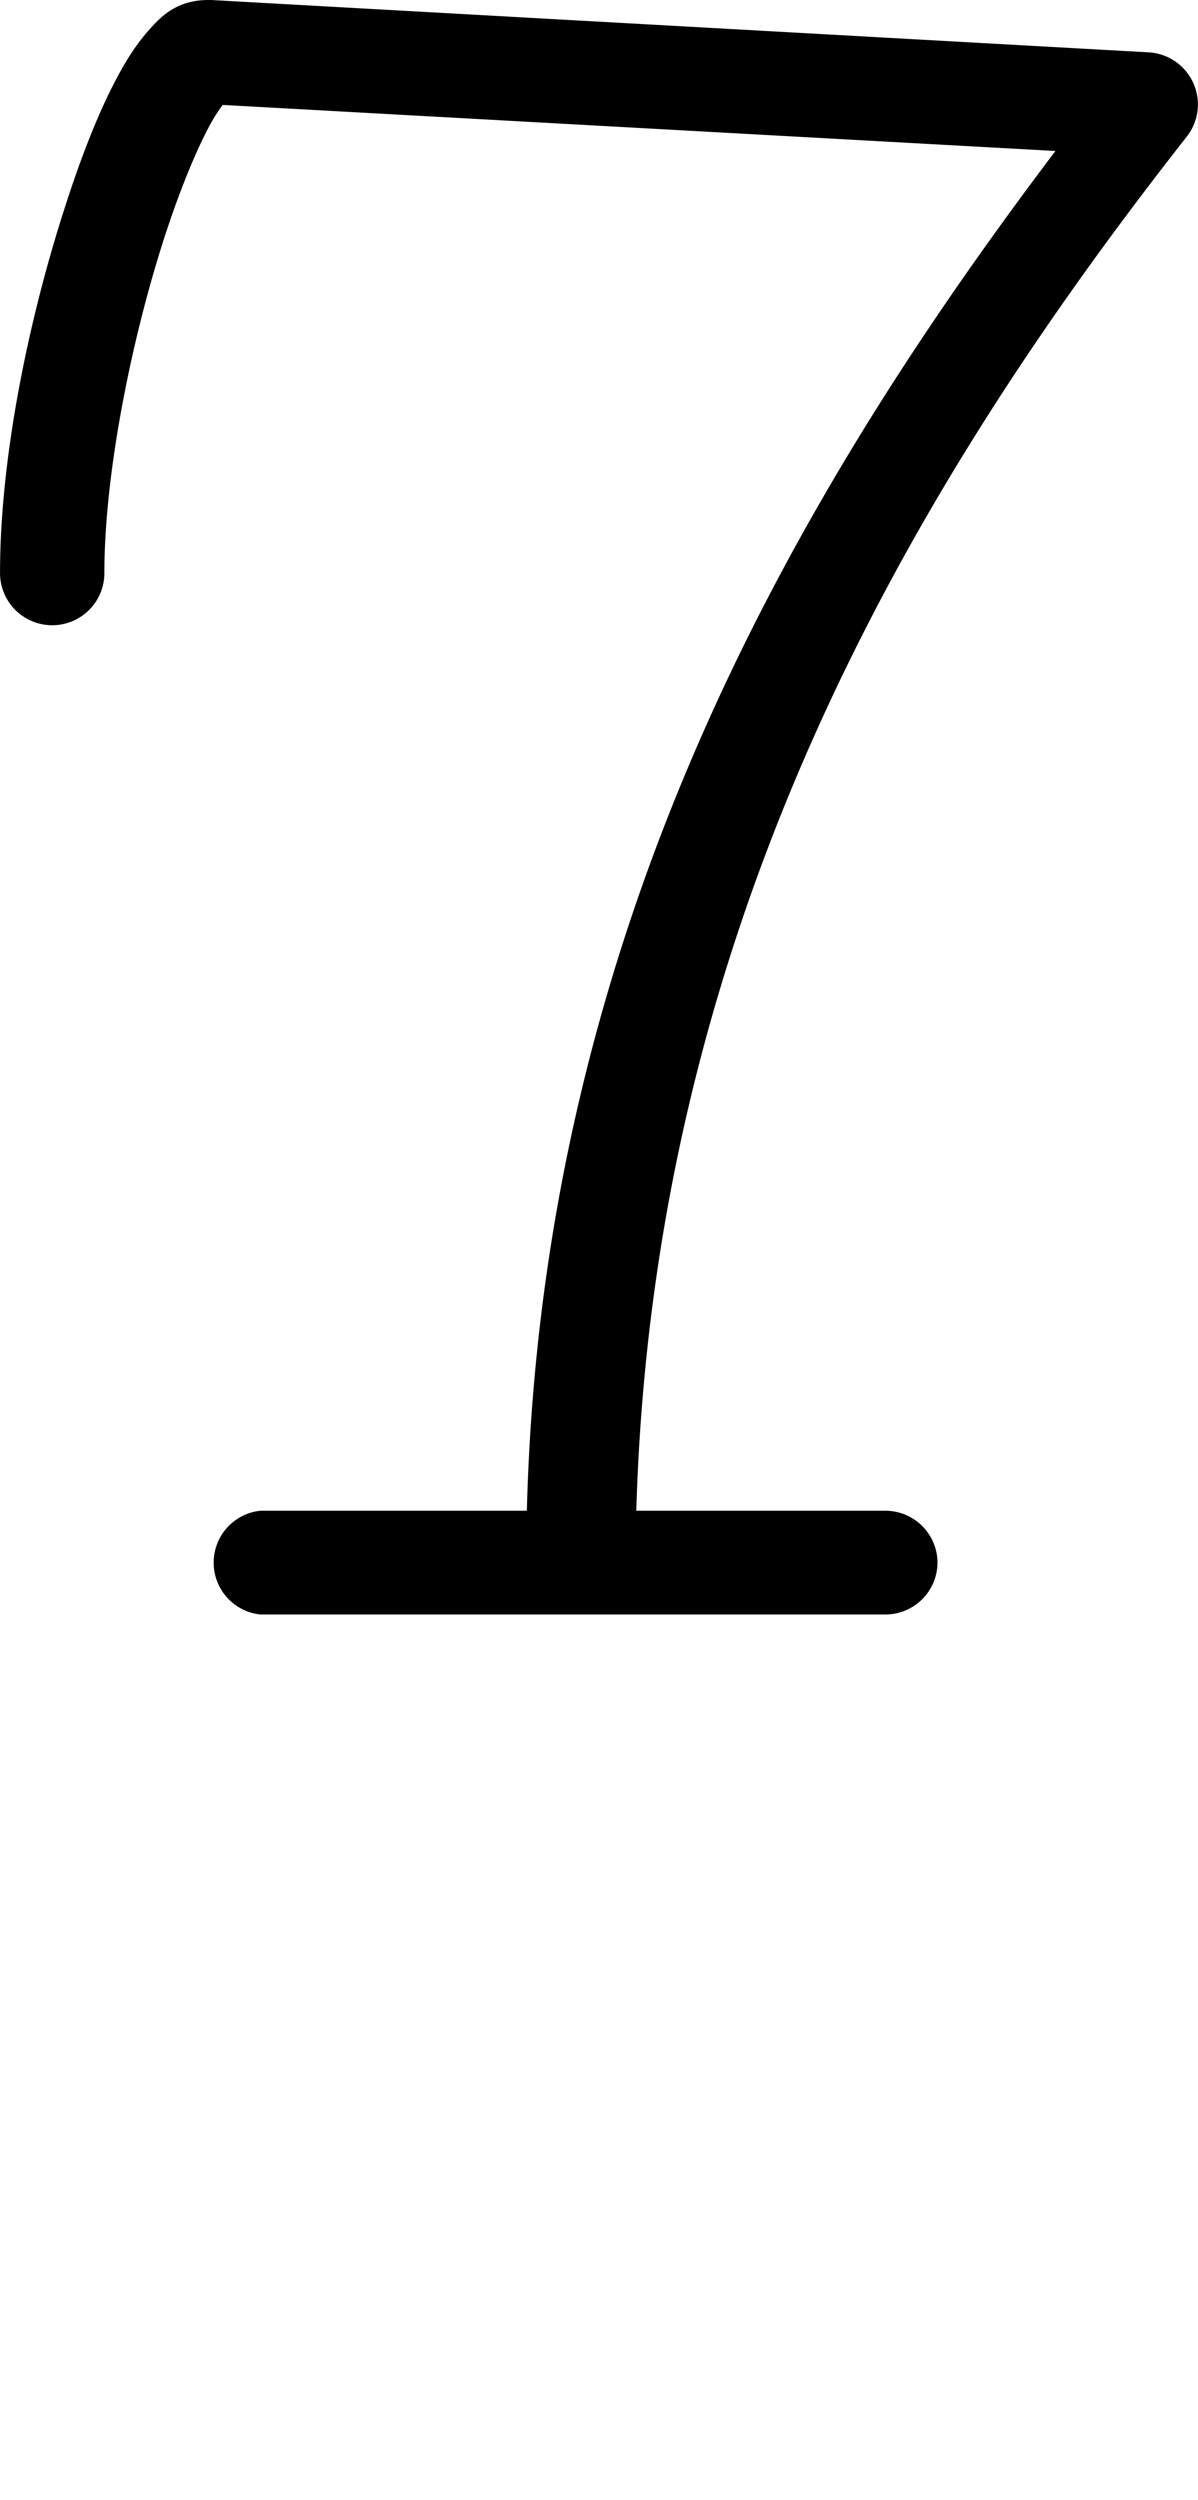 <?xml version="1.0" encoding="UTF-8" standalone="no"?>
<!-- Created with Inkscape (http://www.inkscape.org/) -->

<svg
   width="23"
   height="48"
   viewBox="0 0 6.085 12.7"
   version="1.1"
   id="svg5"
   sodipodi:docname="7.svg"
   inkscape:version="1.1.1 (3bf5ae0d25, 2021-09-20)"
   xmlns:inkscape="http://www.inkscape.org/namespaces/inkscape"
   xmlns:sodipodi="http://sodipodi.sourceforge.net/DTD/sodipodi-0.dtd"
   xmlns="http://www.w3.org/2000/svg"
   xmlns:svg="http://www.w3.org/2000/svg">
  <sodipodi:namedview
     id="namedview7"
     pagecolor="#ffffff"
     bordercolor="#666666"
     borderopacity="1.0"
     inkscape:pageshadow="2"
     inkscape:pageopacity="0.0"
     inkscape:pagecheckerboard="0"
     inkscape:document-units="px"
     showgrid="true"
     units="px"
     showguides="true"
     inkscape:guide-bbox="true"
     inkscape:zoom="22.627417"
     inkscape:cx="14.56198"
     inkscape:cy="15.666835"
     inkscape:window-width="1889"
     inkscape:window-height="1058"
     inkscape:window-x="31"
     inkscape:window-y="0"
     inkscape:window-maximized="1"
     inkscape:current-layer="layer1">
    <sodipodi:guide
       position="0.265,12.435"
       orientation="0,1"
       id="guide824"
       inkscape:label=""
       inkscape:locked="false"
       inkscape:color="rgb(0,0,255)" />
    <sodipodi:guide
       position="0.265,12.435"
       orientation="-1,0"
       id="guide826"
       inkscape:label=""
       inkscape:locked="false"
       inkscape:color="rgb(0,0,255)" />
    <sodipodi:guide
       position="0.265,4.763"
       orientation="0,1"
       id="guide828"
       inkscape:label=""
       inkscape:locked="false"
       inkscape:color="rgb(0,0,255)" />
    <inkscape:grid
       type="xygrid"
       id="grid906" />
    <sodipodi:guide
       position="0.265,2.381"
       orientation="0,-1"
       id="guide908" />
    <sodipodi:guide
       position="0.265,9.79"
       orientation="0,-1"
       id="guide910" />
    <sodipodi:guide
       position="0.265,7.938"
       orientation="0,-1"
       id="guide1037" />
  </sodipodi:namedview>
  <defs
     id="defs2" />
  <g
     inkscape:label="Layer 1"
     inkscape:groupmode="layer"
     id="layer1">
    <path
       style="color:#000000;fill:#000000;stroke-linecap:round;stroke-linejoin:round;-inkscape-stroke:none"
       d="M 1.059,0 C 0.893,0 0.812,0.089 0.75,0.16 0.688,0.231 0.637,0.312 0.588,0.406 0.489,0.594 0.397,0.836 0.311,1.111 0.138,1.662 0,2.337 0,2.91 a 0.265,0.265 0 0 0 0.264,0.266 0.265,0.265 0 0 0 0.266,-0.266 c 0,-0.485 0.127,-1.133 0.285,-1.641 0.079,-0.254 0.167,-0.474 0.242,-0.617 0.031,-0.059 0.055,-0.094 0.074,-0.119 l 4.23,0.234 C 3.996,2.573 2.751,4.758 2.676,7.674 H 1.322 a 0.265,0.265 0 0 0 0,0.527 H 2.91 4.498 A 0.265,0.265 0 0 0 4.762,7.938 0.265,0.265 0 0 0 4.498,7.674 H 3.232 C 3.317,4.729 4.594,2.52 6.029,0.693 A 0.265,0.265 0 0 0 5.836,0.266 L 1.072,0 a 0.265,0.265 0 0 0 -0.014,0 z"
       id="path40034" />
  </g>
</svg>
